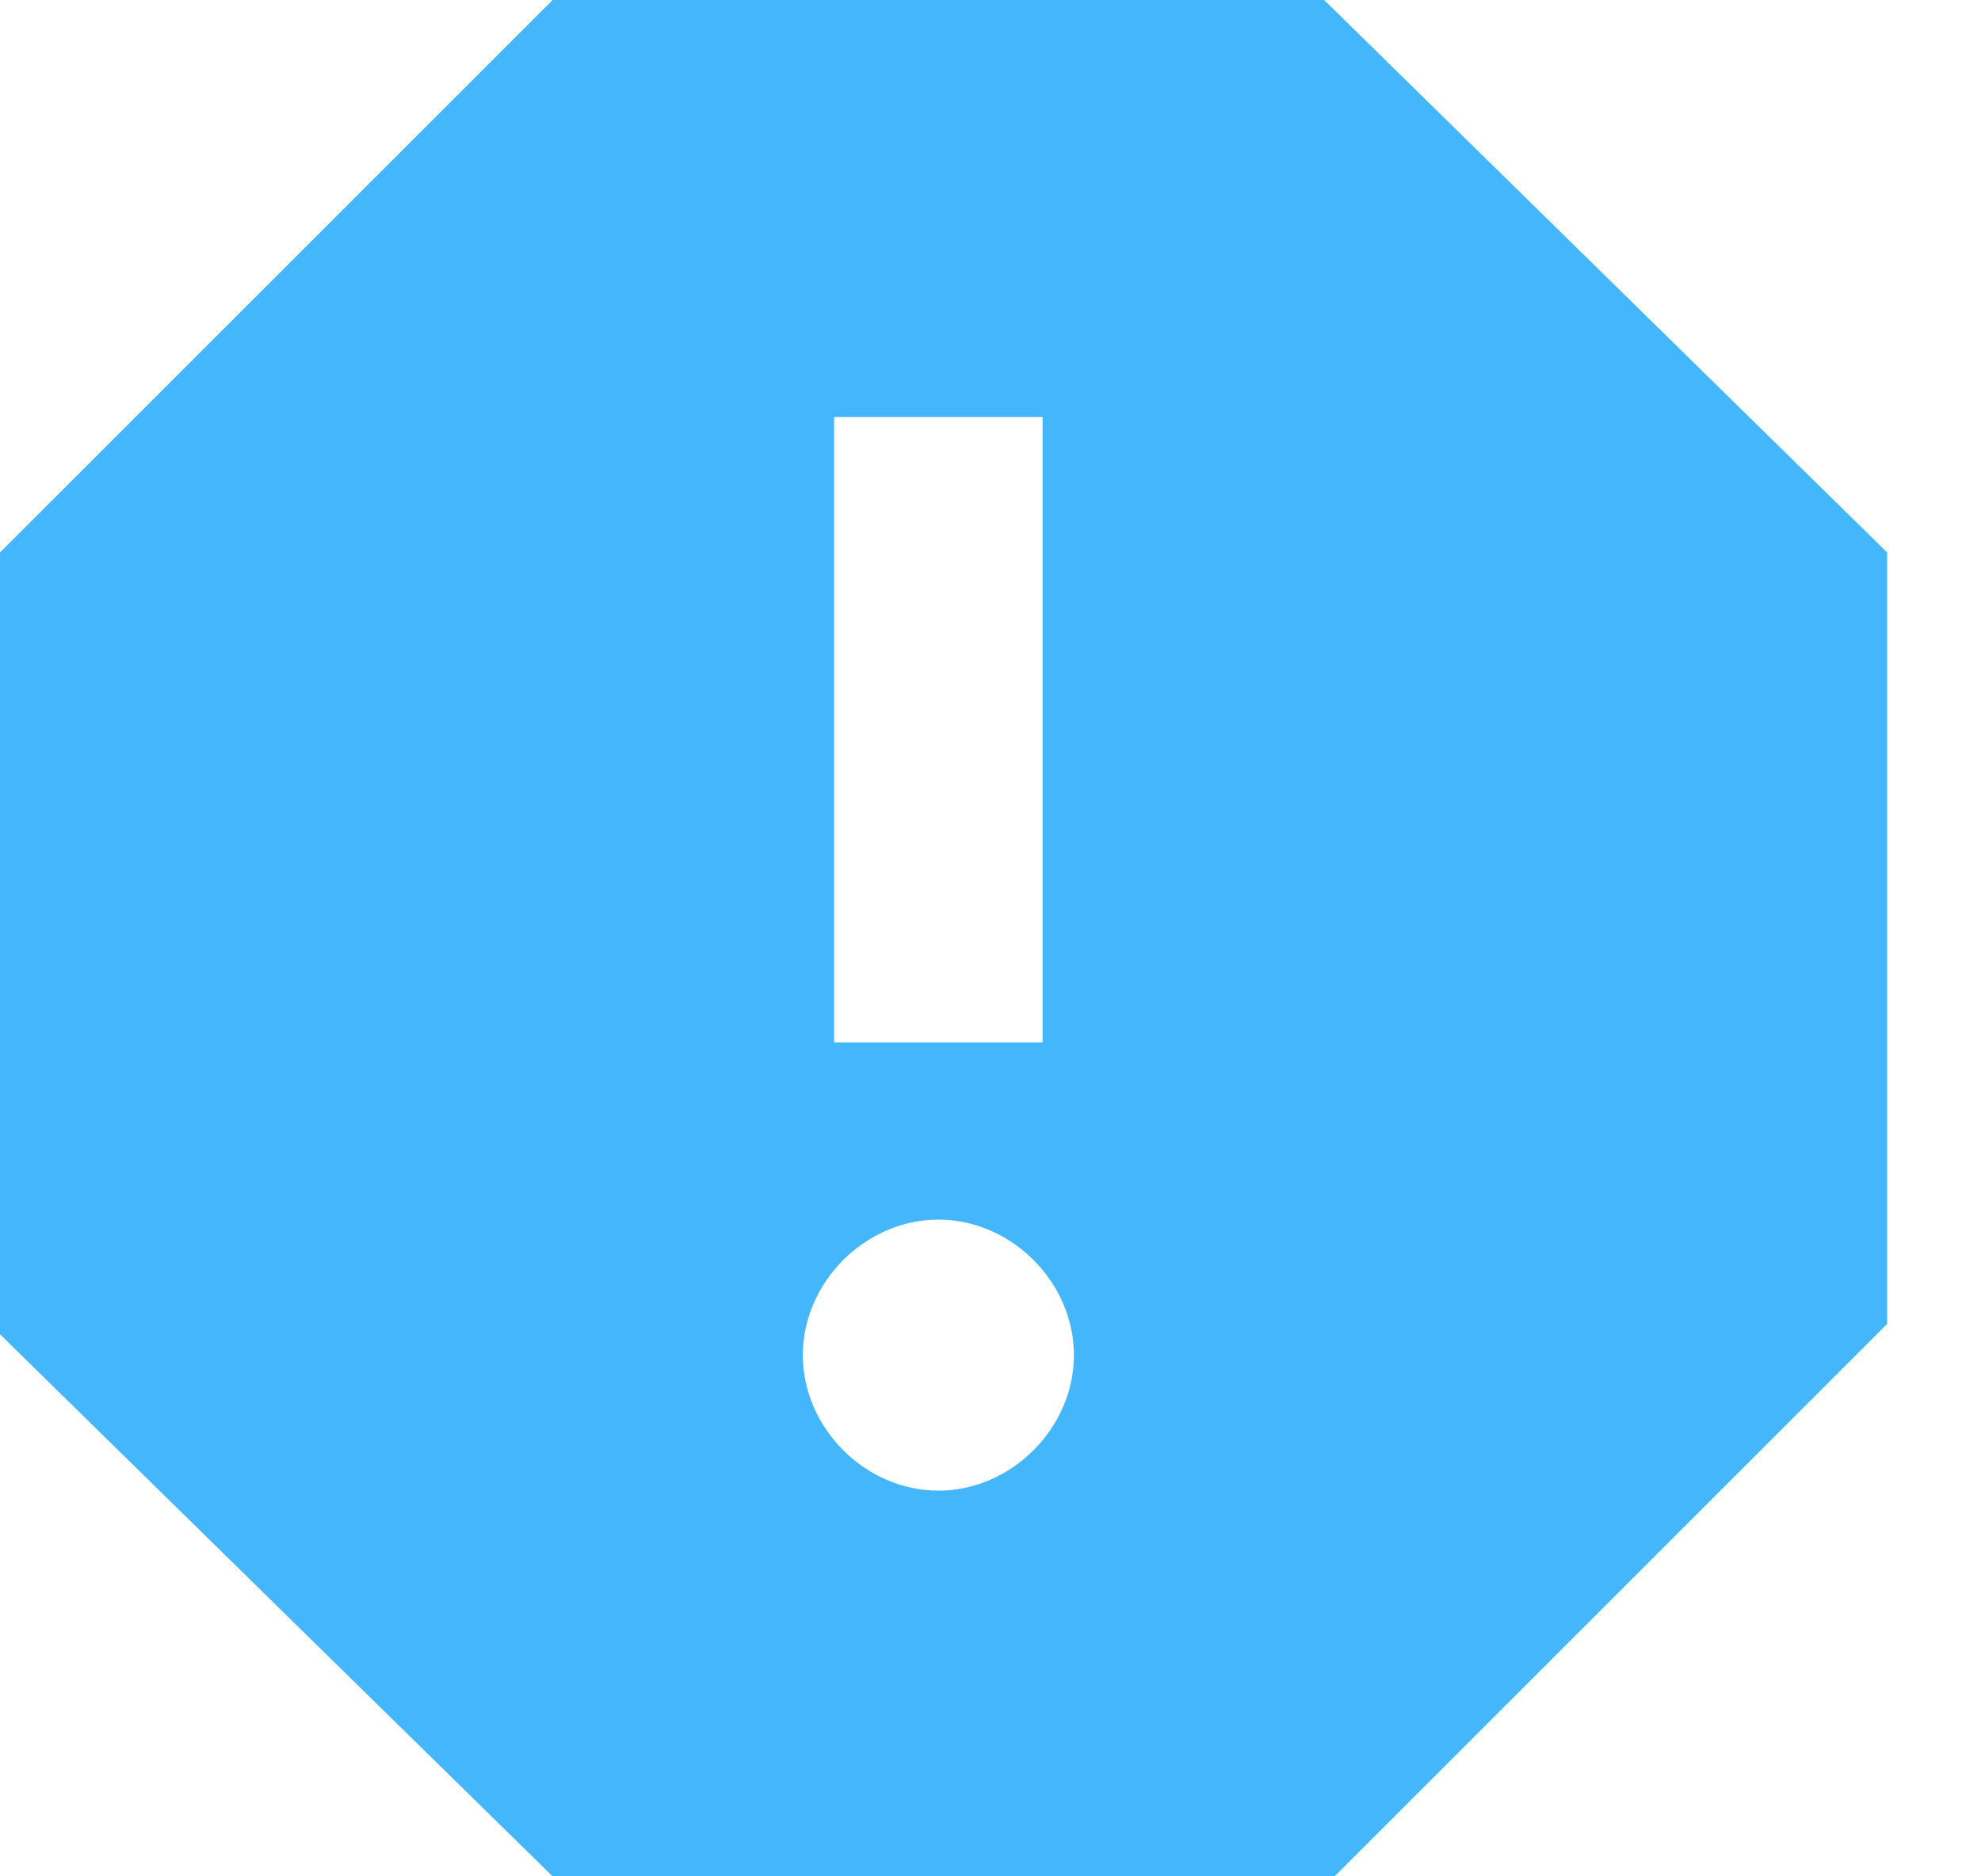 <?xml version="1.0" ?><svg height="18px" version="1.1" viewBox="0 0 19 18" width="19px" xmlns="http://www.w3.org/2000/svg" xmlns:sketch="http://www.bohemiancoding.com/sketch/ns" xmlns:xlink="http://www.w3.org/1999/xlink"><title/><desc/><defs/><g fill="none" fill-rule="evenodd" id="Page-1" stroke="none" stroke-width="1"><g fill="#44B6FB" id="Core" transform="translate(-129, -381)"><g id="report" transform="translate(129, 381)"><path d="M12.7,0 L5.3,0 L0,5.3 L0,12.8 L5.3,18 L12.8,18 L18.1,12.7 L18.1,5.3 L12.7,0 L12.7,0 Z M9,14.3 C8.3,14.3 7.7,13.7 7.7,13 C7.7,12.3 8.3,11.7 9,11.7 C9.7,11.7 10.3,12.3 10.3,13 C10.3,13.7 9.7,14.3 9,14.3 L9,14.3 Z M10,10 L8,10 L8,4 L10,4 L10,10 L10,10 Z" id="Shape"/></g></g></g></svg>